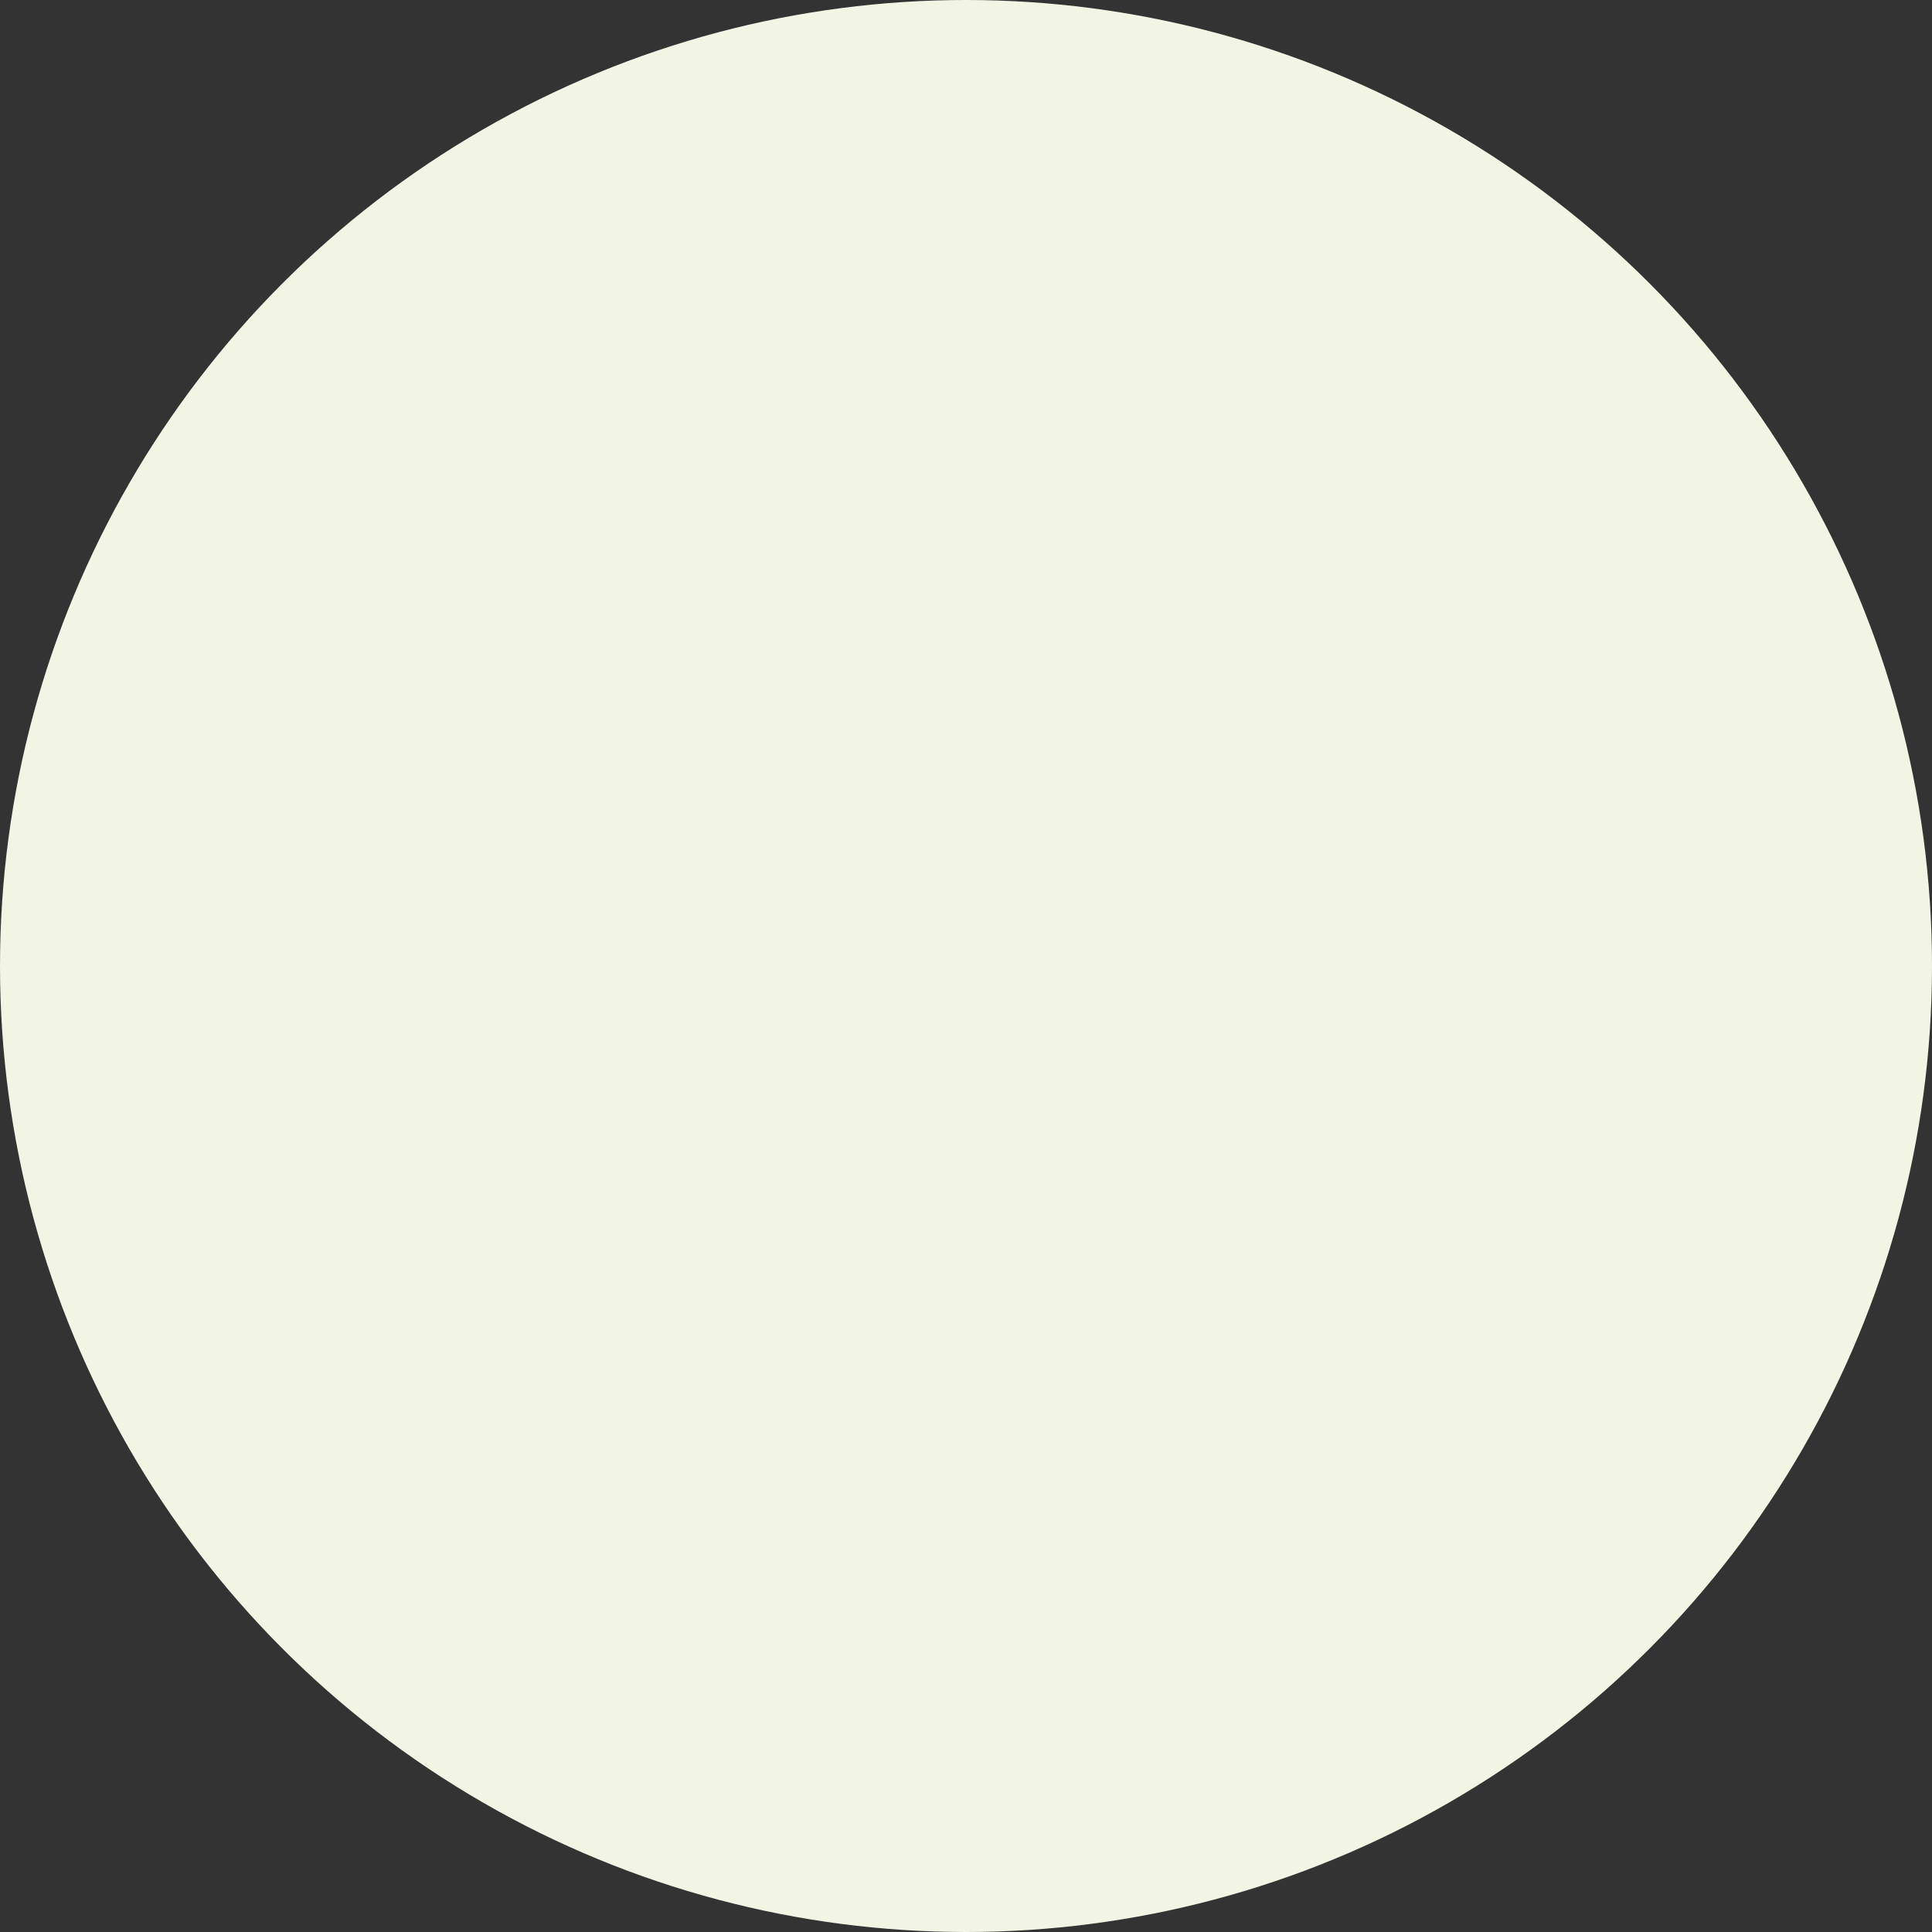<?xml version="1.0" encoding="UTF-8"?>
<svg width="237px" height="237px" viewBox="0 0 237 237" version="1.1" xmlns="http://www.w3.org/2000/svg" xmlns:xlink="http://www.w3.org/1999/xlink">
    <rect x="0" y="0" width="237" height="237" fill="#333333" stroke="none"/>
    <!-- Generator: Sketch 57.1 (83088) - https://sketch.com -->
    <title>Oval</title>
    <desc>Created with Sketch.</desc>
    <g id="Page-1" stroke="none" stroke-width="1" fill="none" fill-rule="evenodd">
        <g id="Desktop-HD" transform="translate(-136, -551)" fill="#F2F4E4">
            <circle id="Oval" cx="254.5" cy="669.5" r="118.5"></circle>
        </g>
    </g>
</svg>